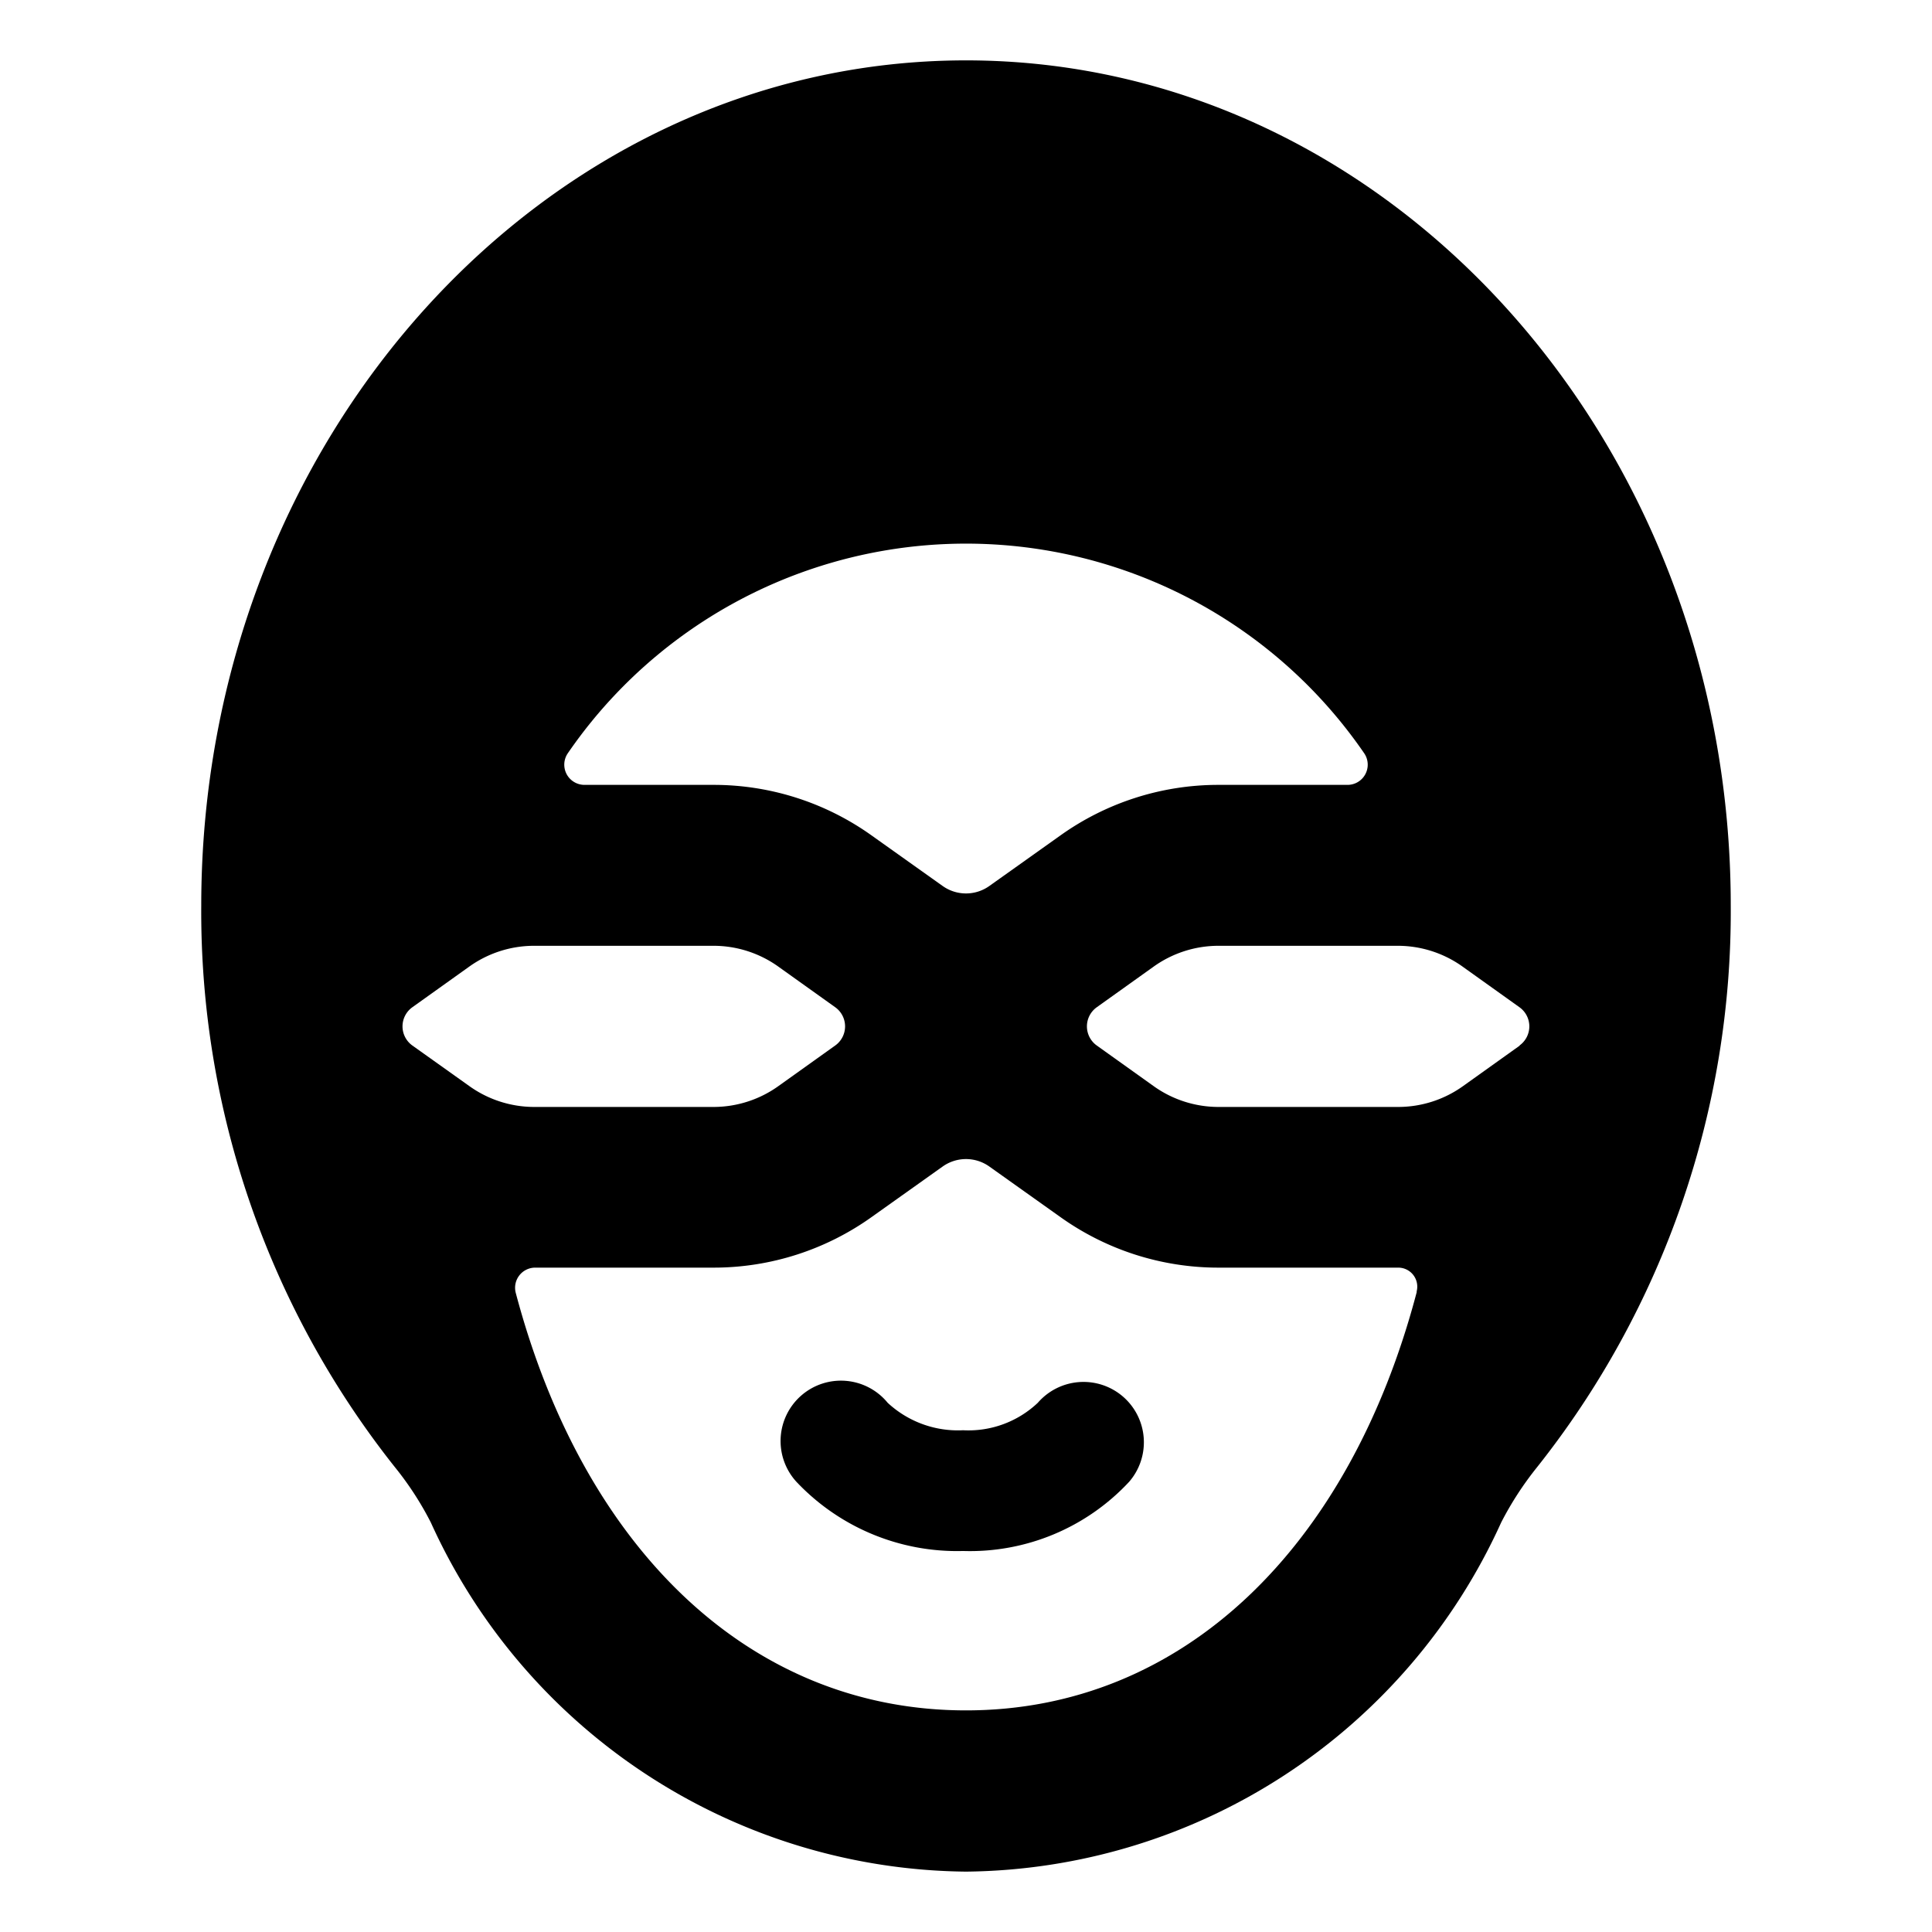 <svg id="Bold" xmlns="http://www.w3.org/2000/svg" viewBox="0 0 24 24"><title>swimming-goggles</title><path d="M13.95,17.349a.751.751,0,0,0-1.058.077,1.253,1.253,0,0,1-.928.341h0a1.282,1.282,0,0,1-.937-.341.75.75,0,1,0-1.134.981,2.744,2.744,0,0,0,2.071.86h0a2.7,2.7,0,0,0,2.063-.86A.75.75,0,0,0,13.95,17.349Z"/><path d="M12,.75c-5.238,0-9.5,4.71-9.5,10.5a11.1,11.1,0,0,0,2.406,6.976,3.945,3.945,0,0,1,.446.687A7.378,7.378,0,0,0,12,23.25a7.378,7.378,0,0,0,6.648-4.337,4.042,4.042,0,0,1,.446-.687A11.1,11.1,0,0,0,21.5,11.25C21.5,5.46,17.238.75,12,.75ZM7.053,9.358a6,6,0,0,1,9.894,0,.251.251,0,0,1-.206.392H15.132a3.376,3.376,0,0,0-1.966.633l-.876.623a.5.5,0,0,1-.58,0l-.876-.623A3.376,3.376,0,0,0,8.868,9.75H7.259a.251.251,0,0,1-.206-.392Zm-1.93,3.63a.292.292,0,0,1,0-.476l.7-.5a1.386,1.386,0,0,1,.807-.263H8.868a1.386,1.386,0,0,1,.807.263l.7.5a.292.292,0,0,1,0,.476l-.7.5a1.386,1.386,0,0,1-.807.263H6.632a1.386,1.386,0,0,1-.807-.263ZM17.6,16.047c-.835,3.177-2.907,5.2-5.6,5.2s-4.754-2.019-5.593-5.186a.25.25,0,0,1,.244-.314c.267,0,.789,0,2.217,0a3.376,3.376,0,0,0,1.966-.633l.876-.623a.5.5,0,0,1,.58,0l.876.623a3.376,3.376,0,0,0,1.966.633h2.236a.236.236,0,0,1,.229.3Zm1.28-3.059-.7.5a1.386,1.386,0,0,1-.807.263H15.132a1.386,1.386,0,0,1-.807-.263l-.7-.5a.292.292,0,0,1,0-.476l.7-.5a1.386,1.386,0,0,1,.807-.263h2.236a1.386,1.386,0,0,1,.807.263l.7.5a.292.292,0,0,1,0,.476Z"/></svg>
